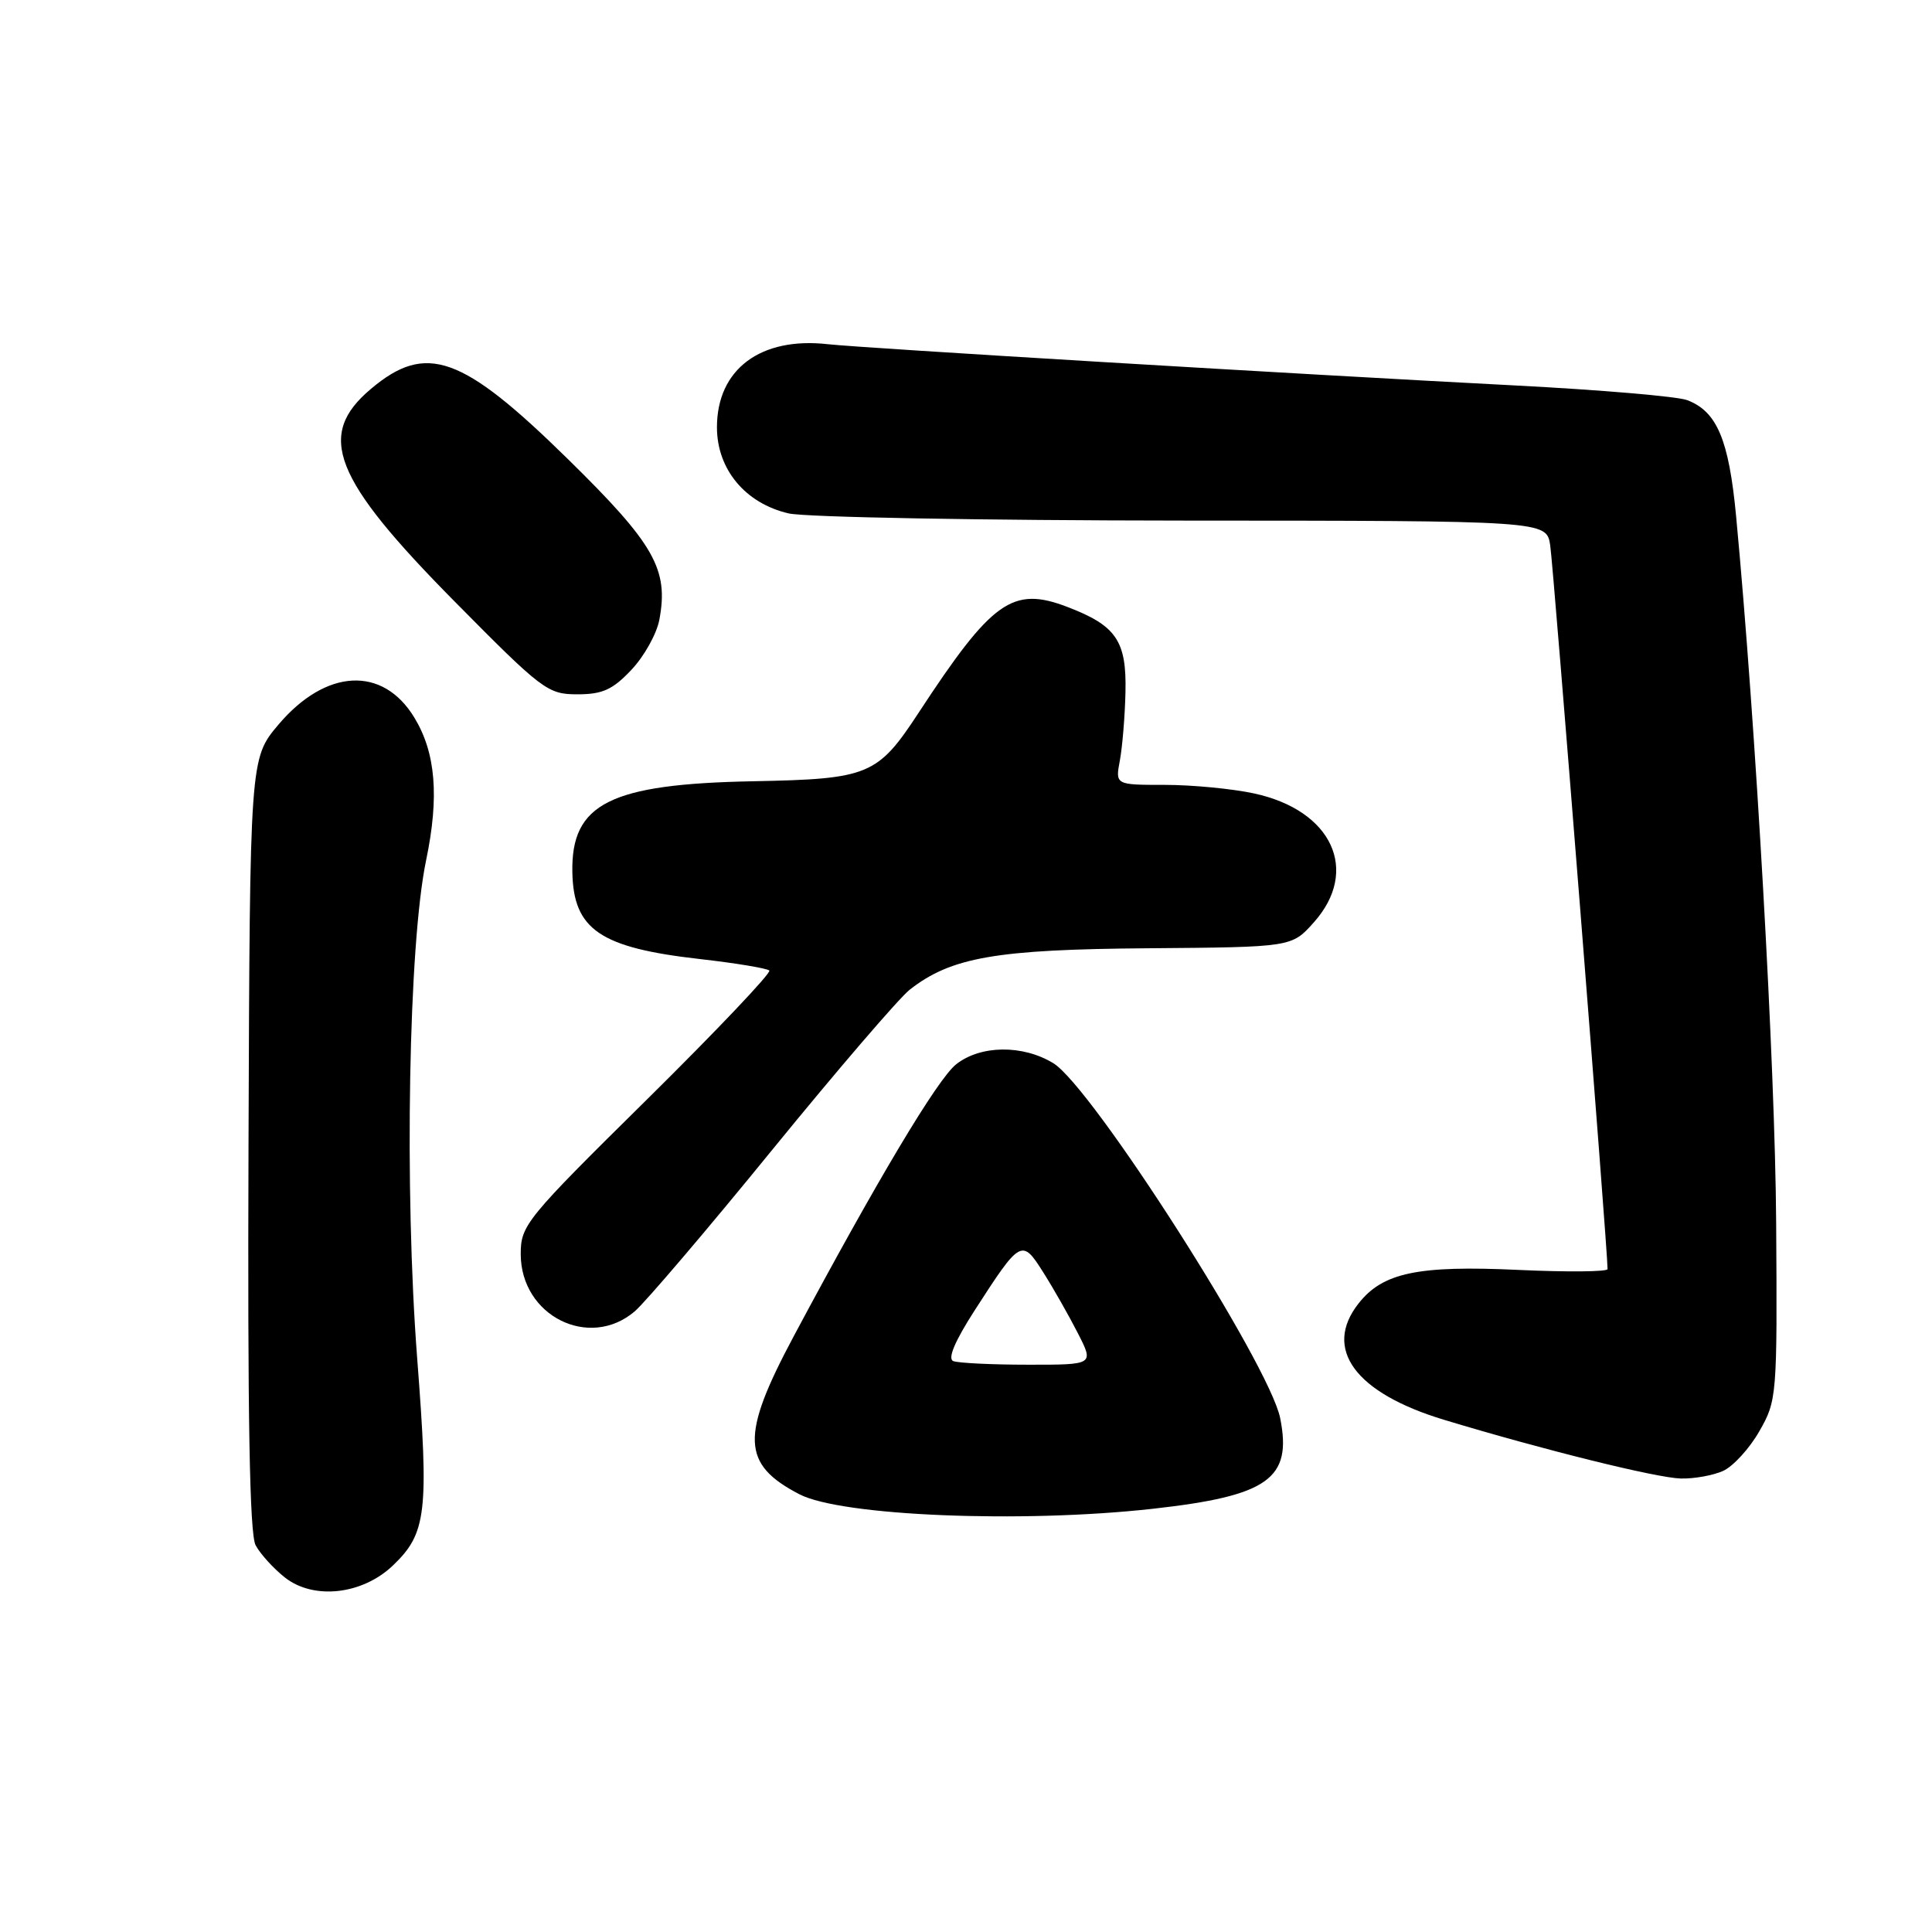 <?xml version="1.0" encoding="UTF-8" standalone="no"?>
<!DOCTYPE svg PUBLIC "-//W3C//DTD SVG 1.1//EN" "http://www.w3.org/Graphics/SVG/1.1/DTD/svg11.dtd" >
<svg xmlns="http://www.w3.org/2000/svg" xmlns:xlink="http://www.w3.org/1999/xlink" version="1.1" viewBox="0 0 256 256">
 <g >
 <path fill="currentColor"
d=" M 52.08 207.42 C 56.52 203.17 56.85 200.39 55.28 180.00 C 53.56 157.61 54.14 125.13 56.46 114.00 C 58.22 105.55 57.74 99.75 54.90 95.08 C 50.72 88.20 43.19 88.59 36.90 96.01 C 33.11 100.50 33.11 100.50 32.93 151.58 C 32.80 187.72 33.07 203.27 33.87 204.75 C 34.48 205.90 36.23 207.82 37.74 209.02 C 41.56 212.03 48.02 211.31 52.08 207.42 Z  M 152.76 199.92 C 168.06 198.21 171.24 195.95 169.63 187.91 C 168.21 180.80 144.69 144.00 139.57 140.88 C 135.52 138.41 129.94 138.47 126.70 141.02 C 124.23 142.96 116.13 156.54 105.14 177.12 C 98.11 190.29 98.25 194.02 105.93 198.00 C 111.48 200.88 135.36 201.86 152.76 199.92 Z  M 228.33 194.90 C 229.66 194.29 231.82 191.93 233.12 189.65 C 235.45 185.58 235.50 185.04 235.35 162.00 C 235.22 141.27 232.64 95.93 230.04 68.36 C 229.08 58.25 227.51 54.52 223.56 53.02 C 222.27 52.53 212.06 51.66 200.86 51.08 C 172.57 49.62 114.29 46.12 109.71 45.61 C 100.78 44.60 95.00 48.93 95.00 56.62 C 95.00 62.19 98.76 66.70 104.50 68.03 C 106.70 68.54 130.19 68.96 156.70 68.98 C 204.91 69.00 204.91 69.00 205.41 72.25 C 205.83 74.95 213.06 166.12 213.01 168.16 C 213.01 168.52 207.68 168.57 201.19 168.27 C 187.89 167.65 183.22 168.63 180.02 172.71 C 175.27 178.73 179.56 184.57 191.34 188.13 C 204.46 192.10 219.46 195.82 222.70 195.91 C 224.46 195.96 227.00 195.50 228.33 194.90 Z  M 84.12 173.75 C 85.55 172.51 93.76 162.88 102.34 152.34 C 110.93 141.80 119.12 132.27 120.53 131.15 C 126.02 126.84 131.97 125.80 152.15 125.65 C 171.16 125.50 171.16 125.50 174.08 122.23 C 180.22 115.36 176.51 107.35 166.15 105.13 C 163.27 104.51 157.95 104.00 154.34 104.00 C 147.78 104.00 147.78 104.00 148.39 100.75 C 148.72 98.96 149.06 94.90 149.13 91.72 C 149.29 84.91 147.91 82.89 141.40 80.41 C 134.17 77.65 131.45 79.59 121.73 94.43 C 116.28 102.75 115.13 103.22 99.83 103.52 C 80.82 103.88 75.66 106.47 75.84 115.58 C 75.99 123.18 79.51 125.58 92.75 127.08 C 97.51 127.62 101.64 128.31 101.94 128.60 C 102.23 128.90 94.94 136.58 85.74 145.67 C 69.66 161.54 69.00 162.35 69.00 166.17 C 69.00 174.36 78.09 178.91 84.12 173.75 Z  M 83.67 88.75 C 85.36 86.96 87.02 83.98 87.37 82.11 C 88.62 75.43 86.72 72.09 75.27 60.85 C 61.22 47.06 56.47 45.36 49.15 51.53 C 41.86 57.66 44.11 63.39 60.23 79.69 C 71.86 91.46 72.58 92.00 76.50 92.00 C 79.84 92.00 81.18 91.39 83.67 88.75 Z  M 126.31 180.35 C 125.54 180.04 126.52 177.72 129.11 173.69 C 135.24 164.18 135.40 164.09 138.26 168.63 C 139.61 170.76 141.66 174.38 142.83 176.67 C 144.96 180.84 144.96 180.84 136.23 180.83 C 131.43 180.83 126.97 180.61 126.31 180.35 Z "/>
</g>
</svg>